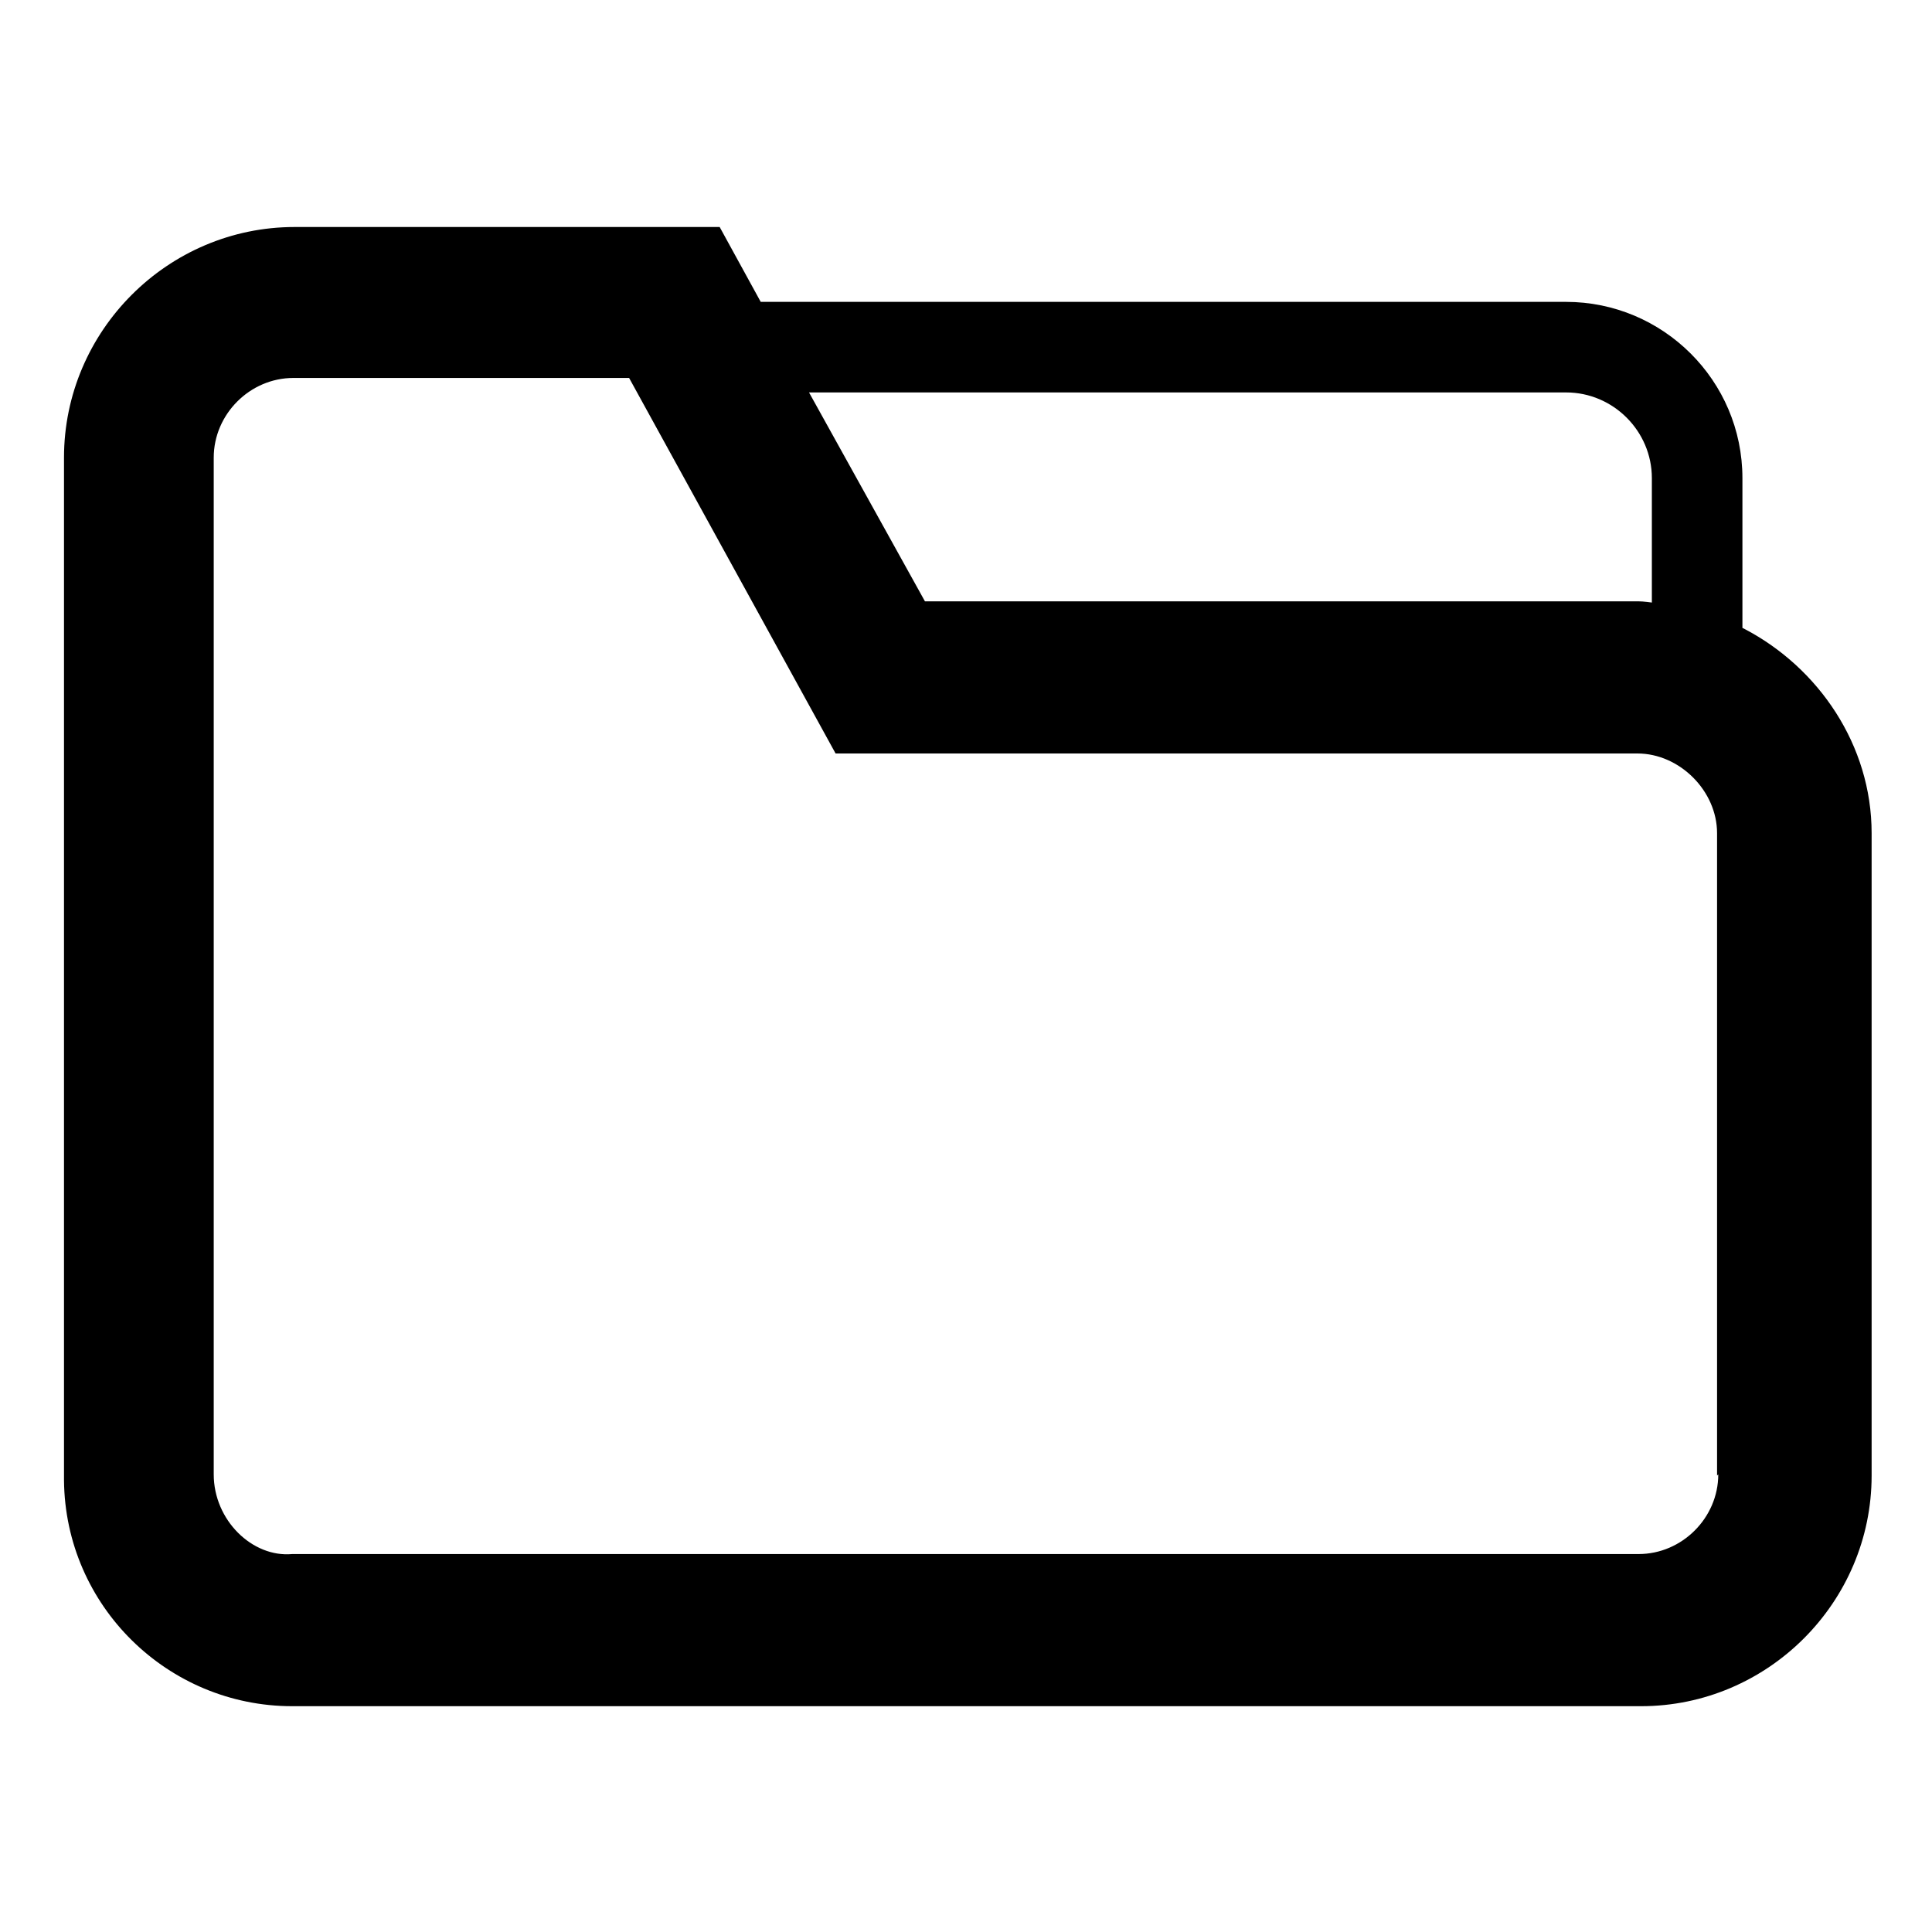 <?xml version="1.0" encoding="UTF-8"?>
<svg id="icon-folder-inverse" xmlns="http://www.w3.org/2000/svg" viewBox="0 0 16 16">
  <path d="m14.43,5.2v-1.24c0-.81-.66-1.46-1.46-1.46h-6.67s0,0,0,0l-.34-.62h-3.52c-1.05,0-1.91.86-1.91,1.91v8.47c.01,1.04.86,1.87,1.89,1.87h11.17c1.05,0,1.91-.86,1.91-1.91v-5.32c0-.73-.44-1.37-1.05-1.69Zm-1.46-1.95c.39,0,.71.32.71.71v1.03s-.07-.01-.11-.01h-5.91l-.96-1.73h6.26Zm1.26,8.96c0,.36-.3.66-.66.66H2.42c-.33.03-.65-.28-.65-.66V3.79c0-.36.3-.66.66-.66h2.78l1.71,3.11h6.64c.35,0,.66.31.66.66v5.32Z"/>
</svg>